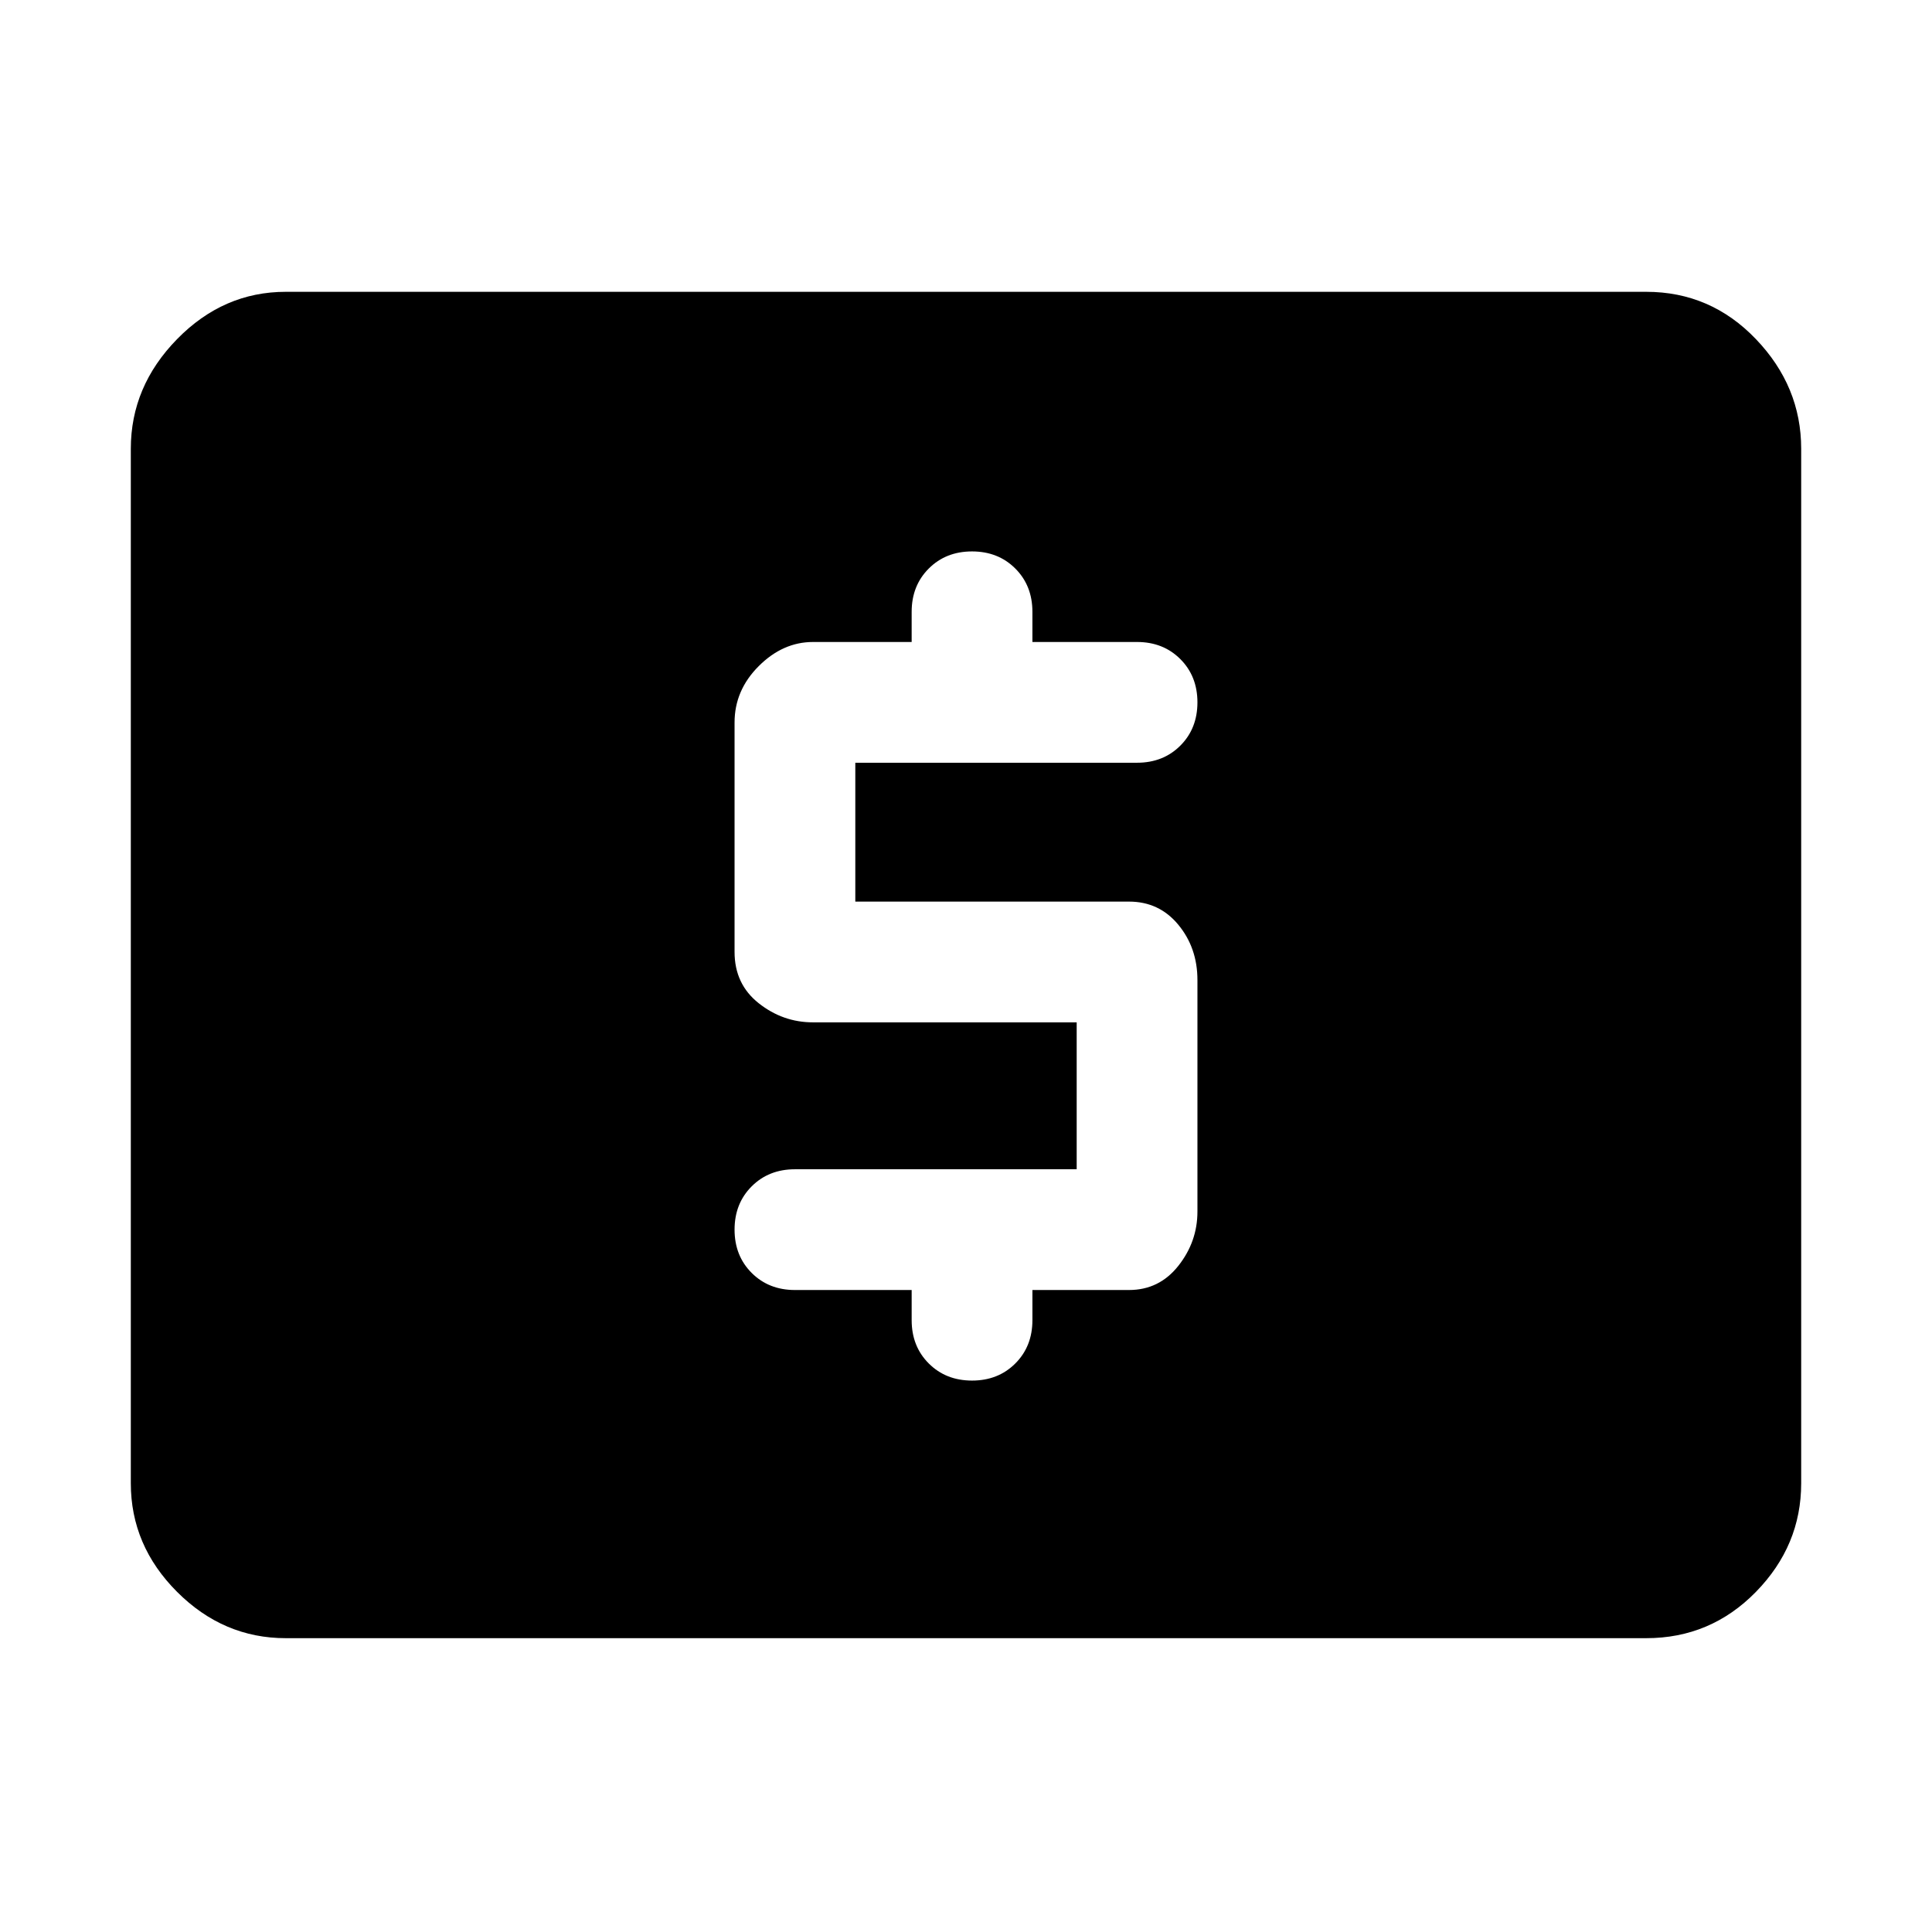 <svg xmlns="http://www.w3.org/2000/svg" height="48" width="48"><path d="M19.75 32.05h2.9v.75q0 .65.425 1.075.425.425 1.075.425.65 0 1.075-.425.425-.425.425-1.075v-.75h2.4q.75 0 1.225-.6.475-.6.475-1.35v-5.75q0-.8-.475-1.375T28.05 22.4h-6.8v-3.45h7q.65 0 1.075-.425.425-.425.425-1.075 0-.65-.425-1.075-.425-.425-1.075-.425h-2.6v-.75q0-.65-.425-1.075-.425-.425-1.075-.425-.65 0-1.075.425-.425.425-.425 1.075v.75H20.2q-.75 0-1.35.6-.6.6-.6 1.4v5.7q0 .8.6 1.275.6.475 1.35.475h6.55v3.65h-7q-.65 0-1.075.425-.425.425-.425 1.075 0 .65.425 1.075.425.425 1.075.425ZM7.1 40.7q-1.55 0-2.7-1.15-1.15-1.15-1.15-2.7v-25.7q0-1.55 1.15-2.725T7.1 7.25h33.8q1.6 0 2.725 1.175t1.125 2.725v25.7q0 1.55-1.125 2.7Q42.5 40.7 40.9 40.7Z"/></svg>